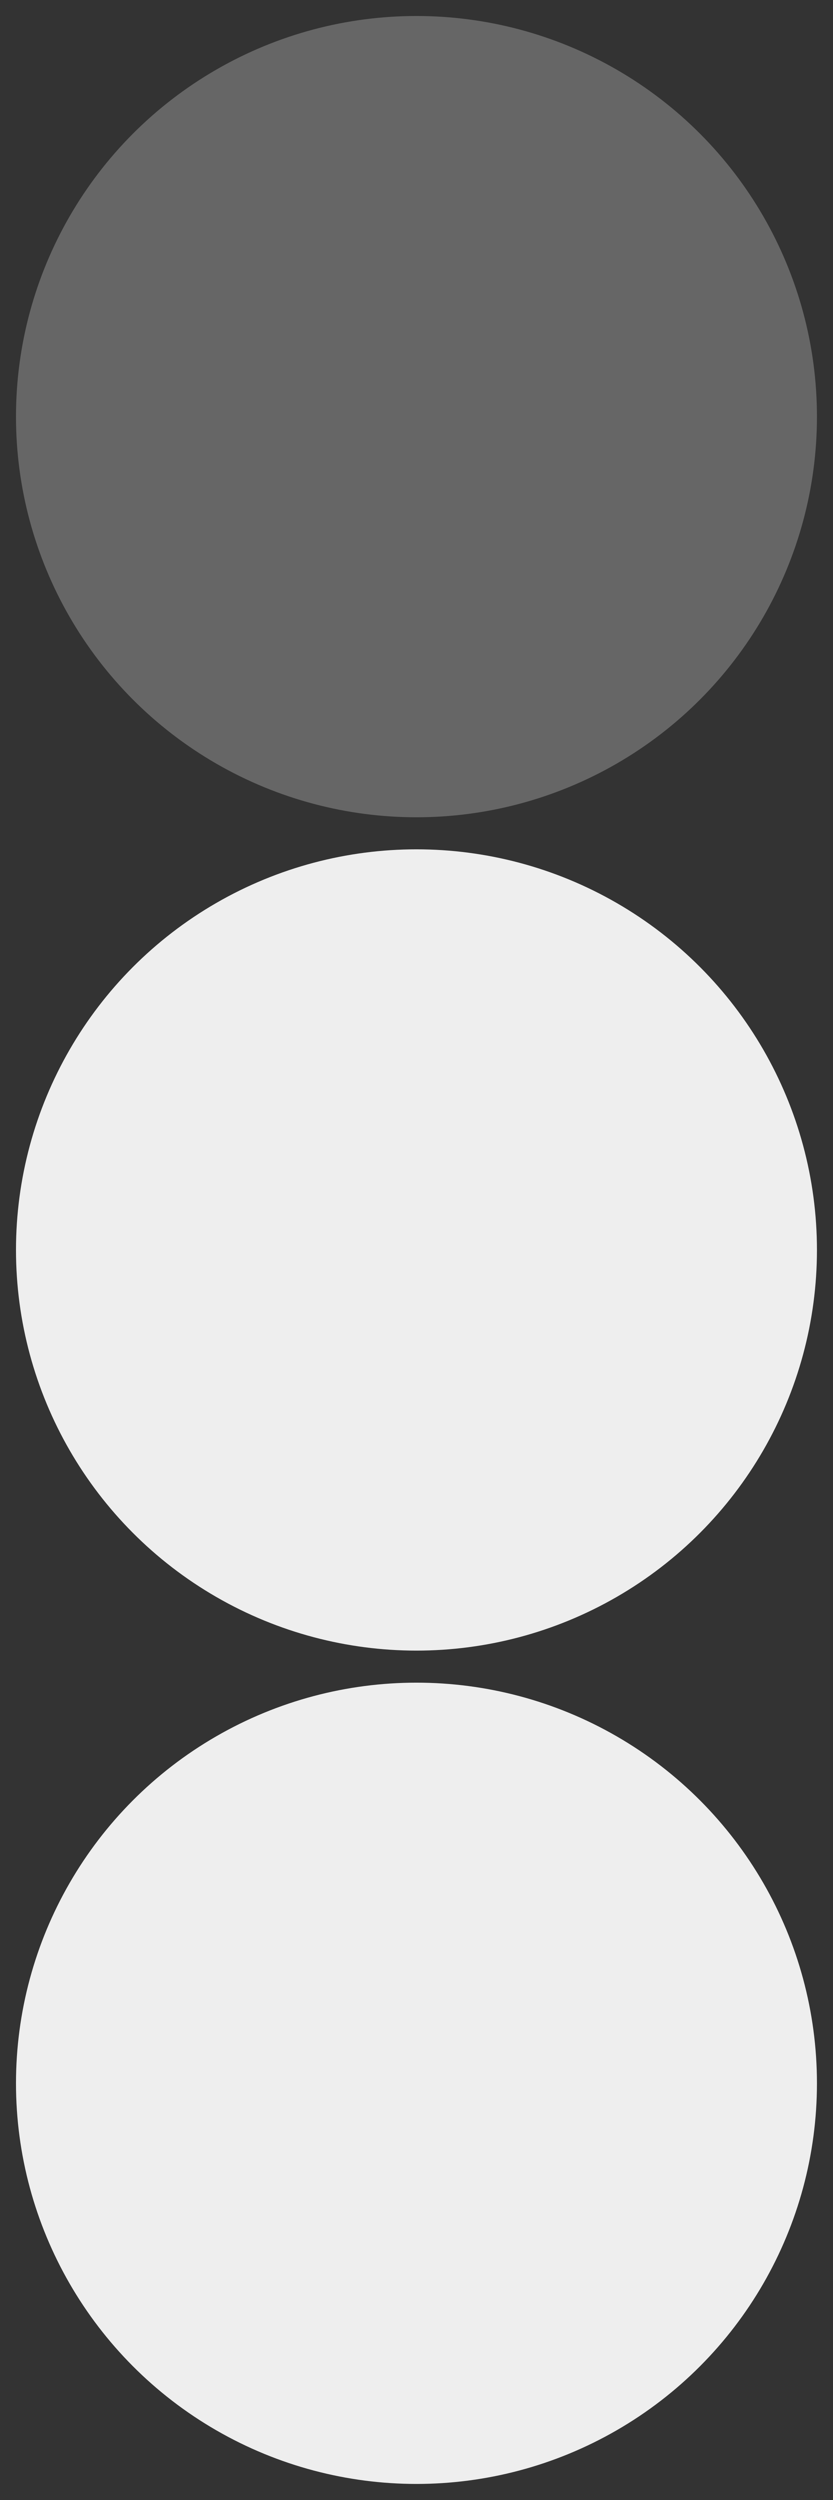 <?xml version="1.0" encoding="utf-8"?><!DOCTYPE svg PUBLIC "-//W3C//DTD SVG 1.1//EN" "http://www.w3.org/Graphics/SVG/1.1/DTD/svg11.dtd"><svg width="104" height="312" viewBox="0 0 104 312" xmlns="http://www.w3.org/2000/svg" xmlns:xlink="http://www.w3.org/1999/xlink"><rect x="0" y="0" width="104" height="312" fill="#333333" stroke="none"/><svg width="104" height="104" viewBox="341.89 183.26 104 104" enable-background="new 343.886 185.257 100 99.997" id="ic"><circle cx="393.886" cy="235.256" r="50" fill="#666"/></svg><svg width="104" height="104" viewBox="341.89 183.26 104 104" enable-background="new 343.886 185.257 100 99.997" id="icon" y="104"><circle cx="393.886" cy="235.256" r="50" fill="#eee"/></svg><svg width="104" height="104" viewBox="341.89 183.26 104 104" enable-background="new 343.886 185.257 100 99.997" id="icon~hover" y="208"><circle cx="393.886" cy="235.256" r="50" fill="#eee"/></svg></svg>